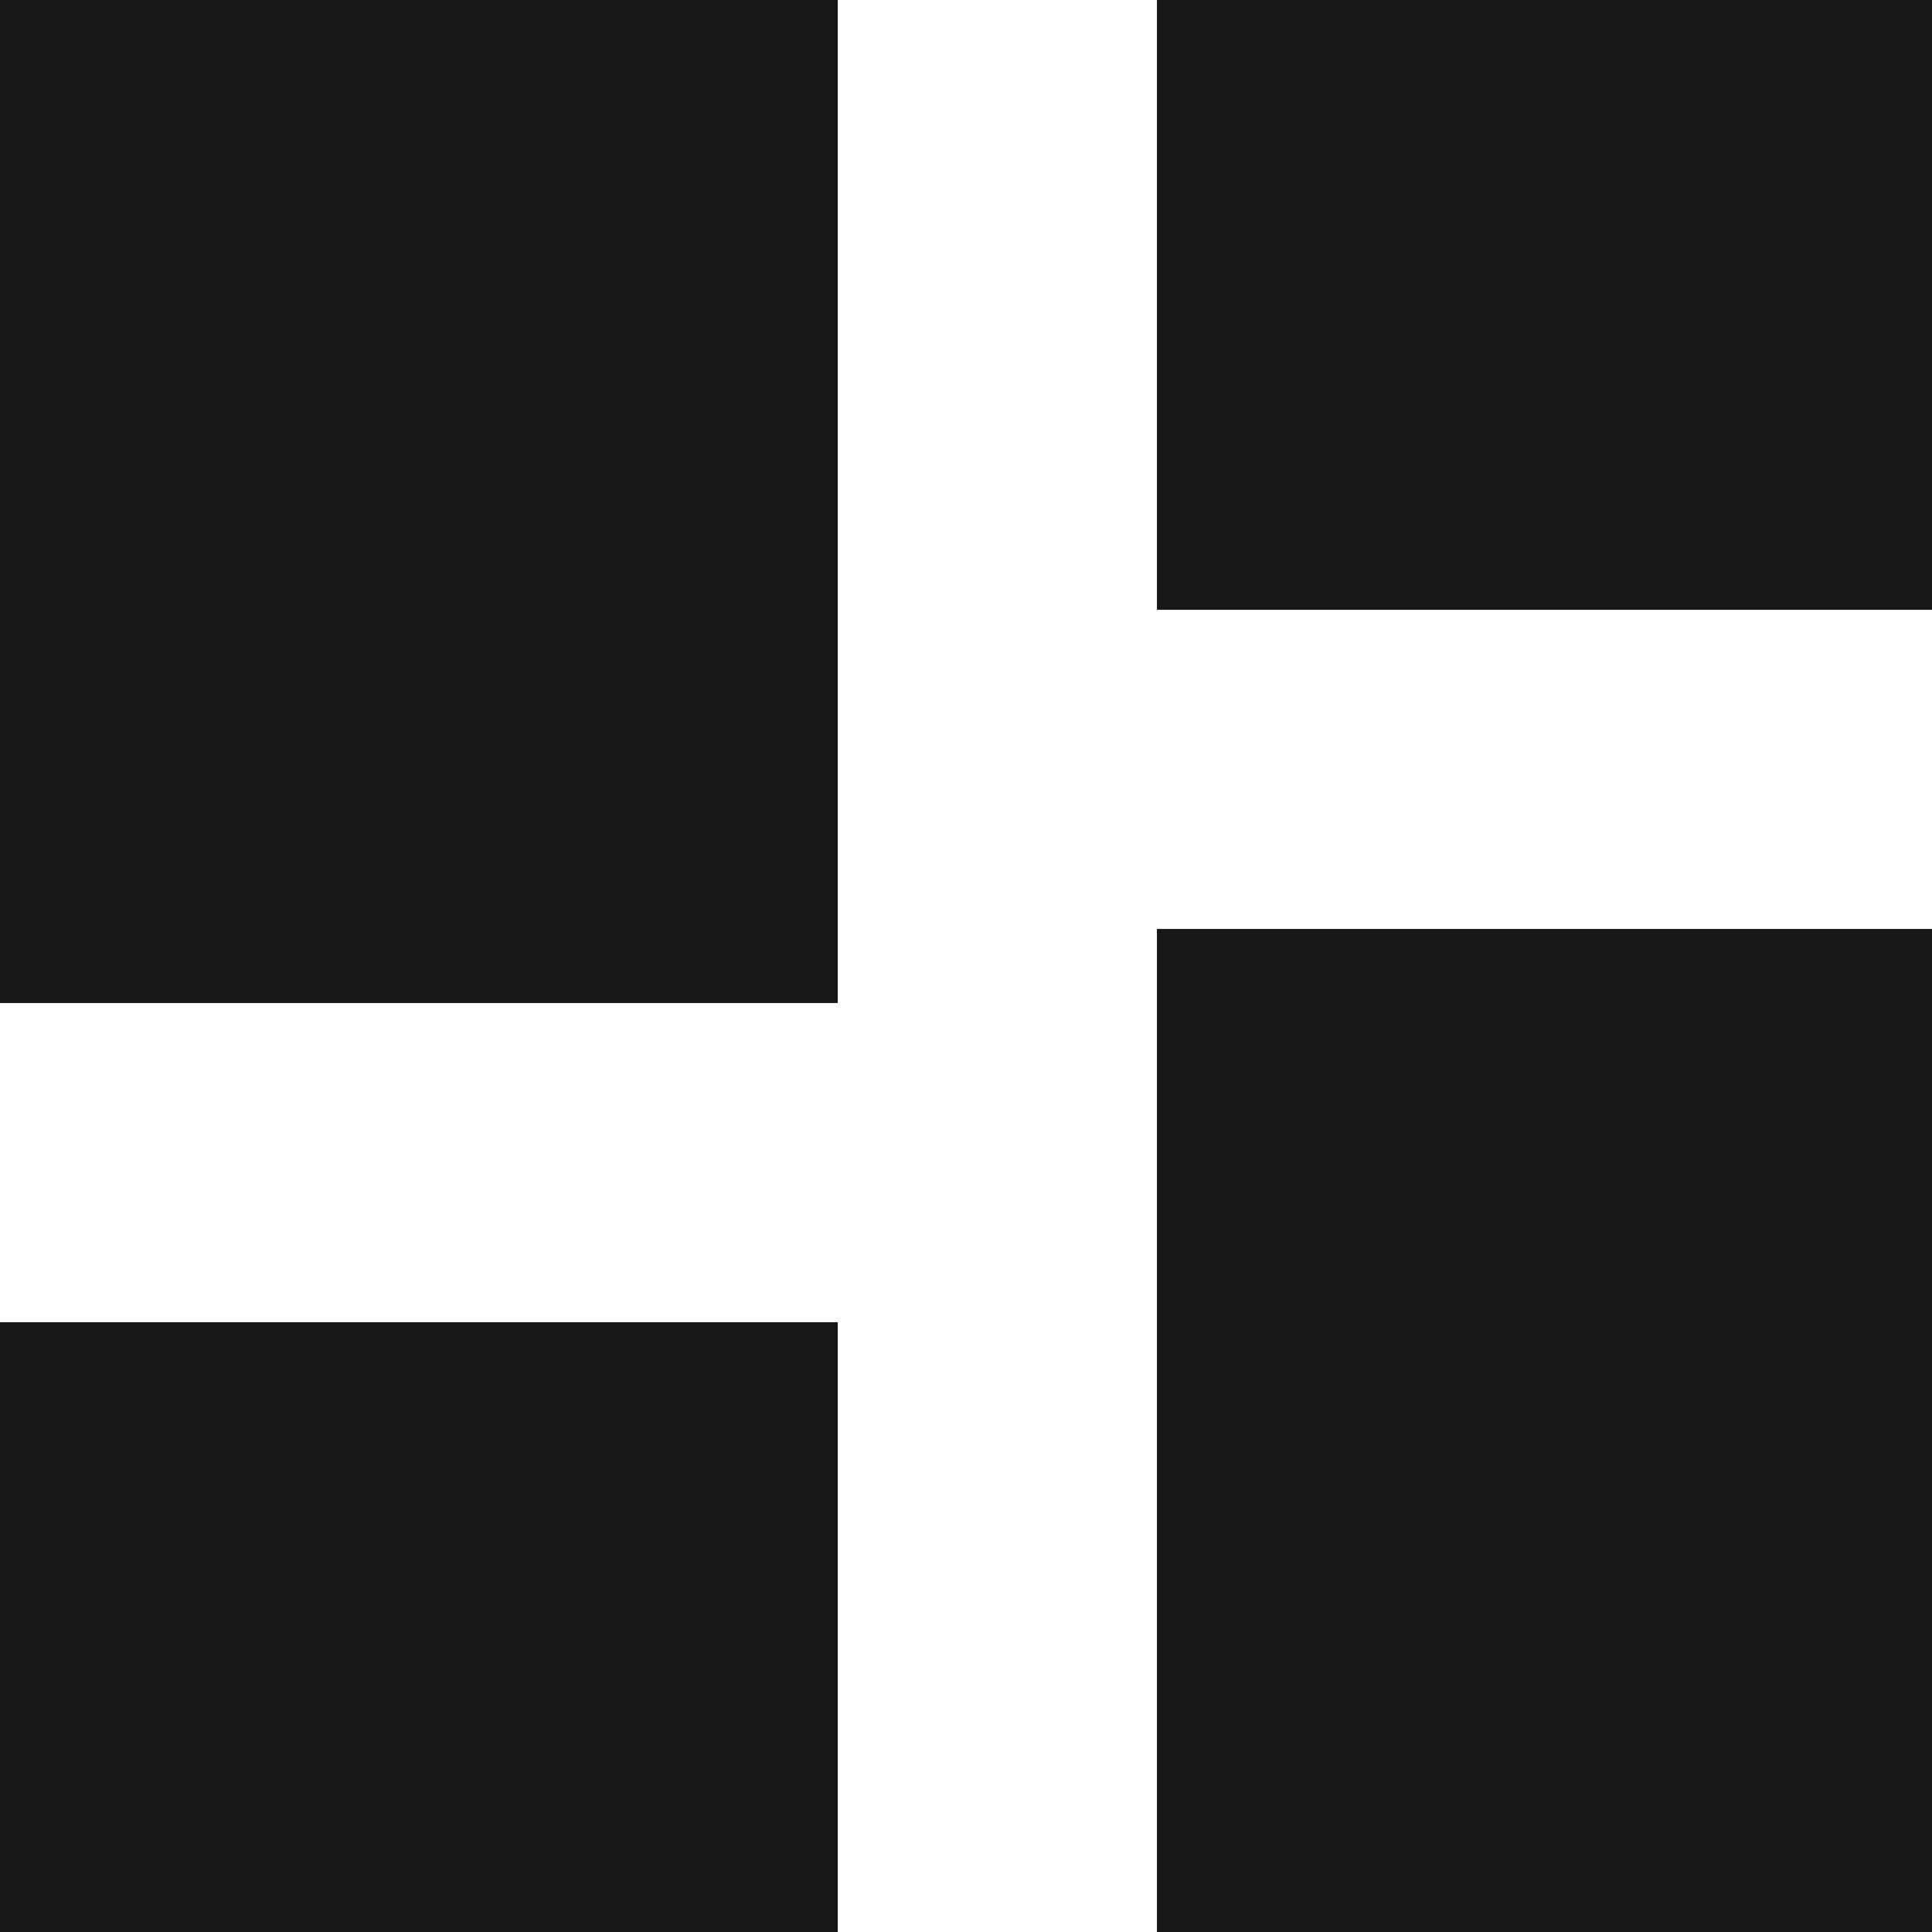 <svg width="500" height="500" viewBox="0 0 500 500" fill="none" xmlns="http://www.w3.org/2000/svg">
<g clip-path="url(#clip0_44_131)">
<path d="M299.41 157.817V0H500V157.817H299.41ZM0 259.587V0H216.814V259.587H0ZM299.41 500V240.413H500V500H299.41ZM0 500V342.183H216.814V500H0Z" fill="#171717"/>
</g>
<defs>
<clipPath id="clip0_44_131">
<rect width="500" height="500" fill="white"/>
</clipPath>
</defs>
</svg>
